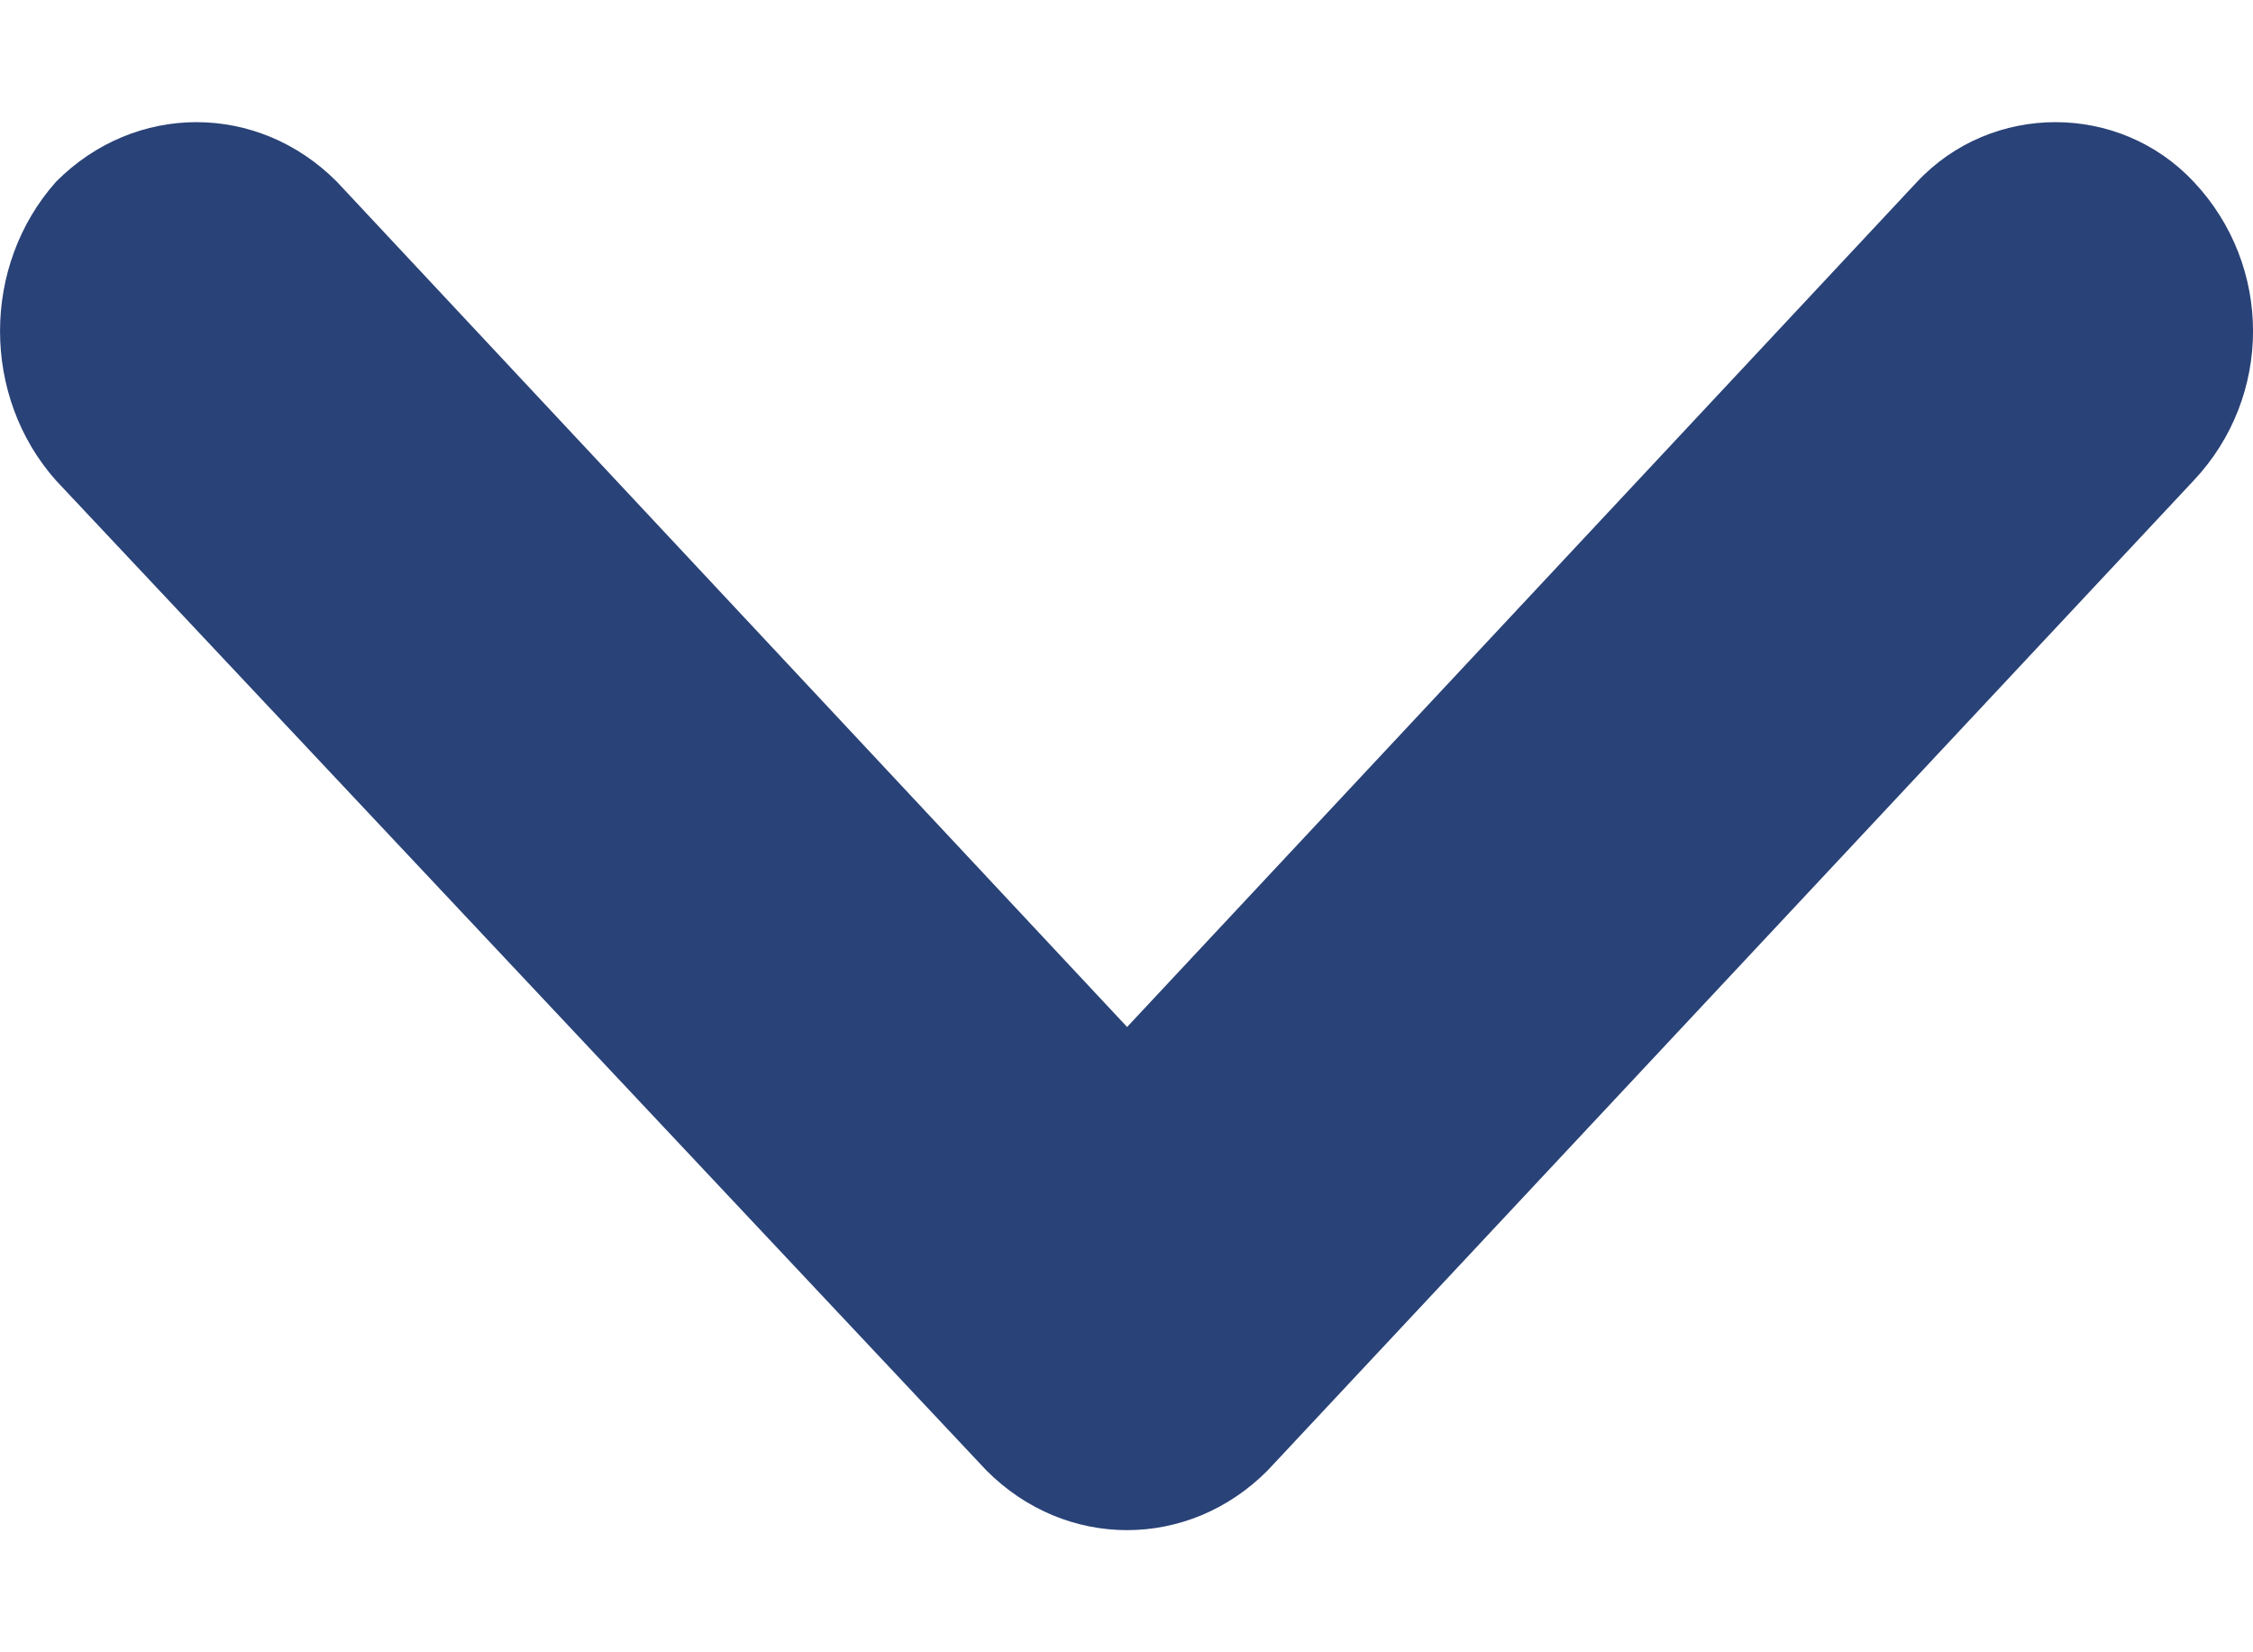<svg width="15" height="11" viewBox="0 0 15 11" fill="none" xmlns="http://www.w3.org/2000/svg">
<path d="M2.243 1.21C1.717 0.681 0.899 0.681 0.373 1.21C-0.124 1.769 -0.124 2.64 0.373 3.199L6.568 9.79C7.095 10.319 7.913 10.319 8.439 9.79L14.605 3.199C15.132 2.64 15.132 1.769 14.605 1.21C14.109 0.681 13.261 0.681 12.764 1.21L7.504 6.837L2.243 1.21Z" fill="#294277"/>
</svg>
